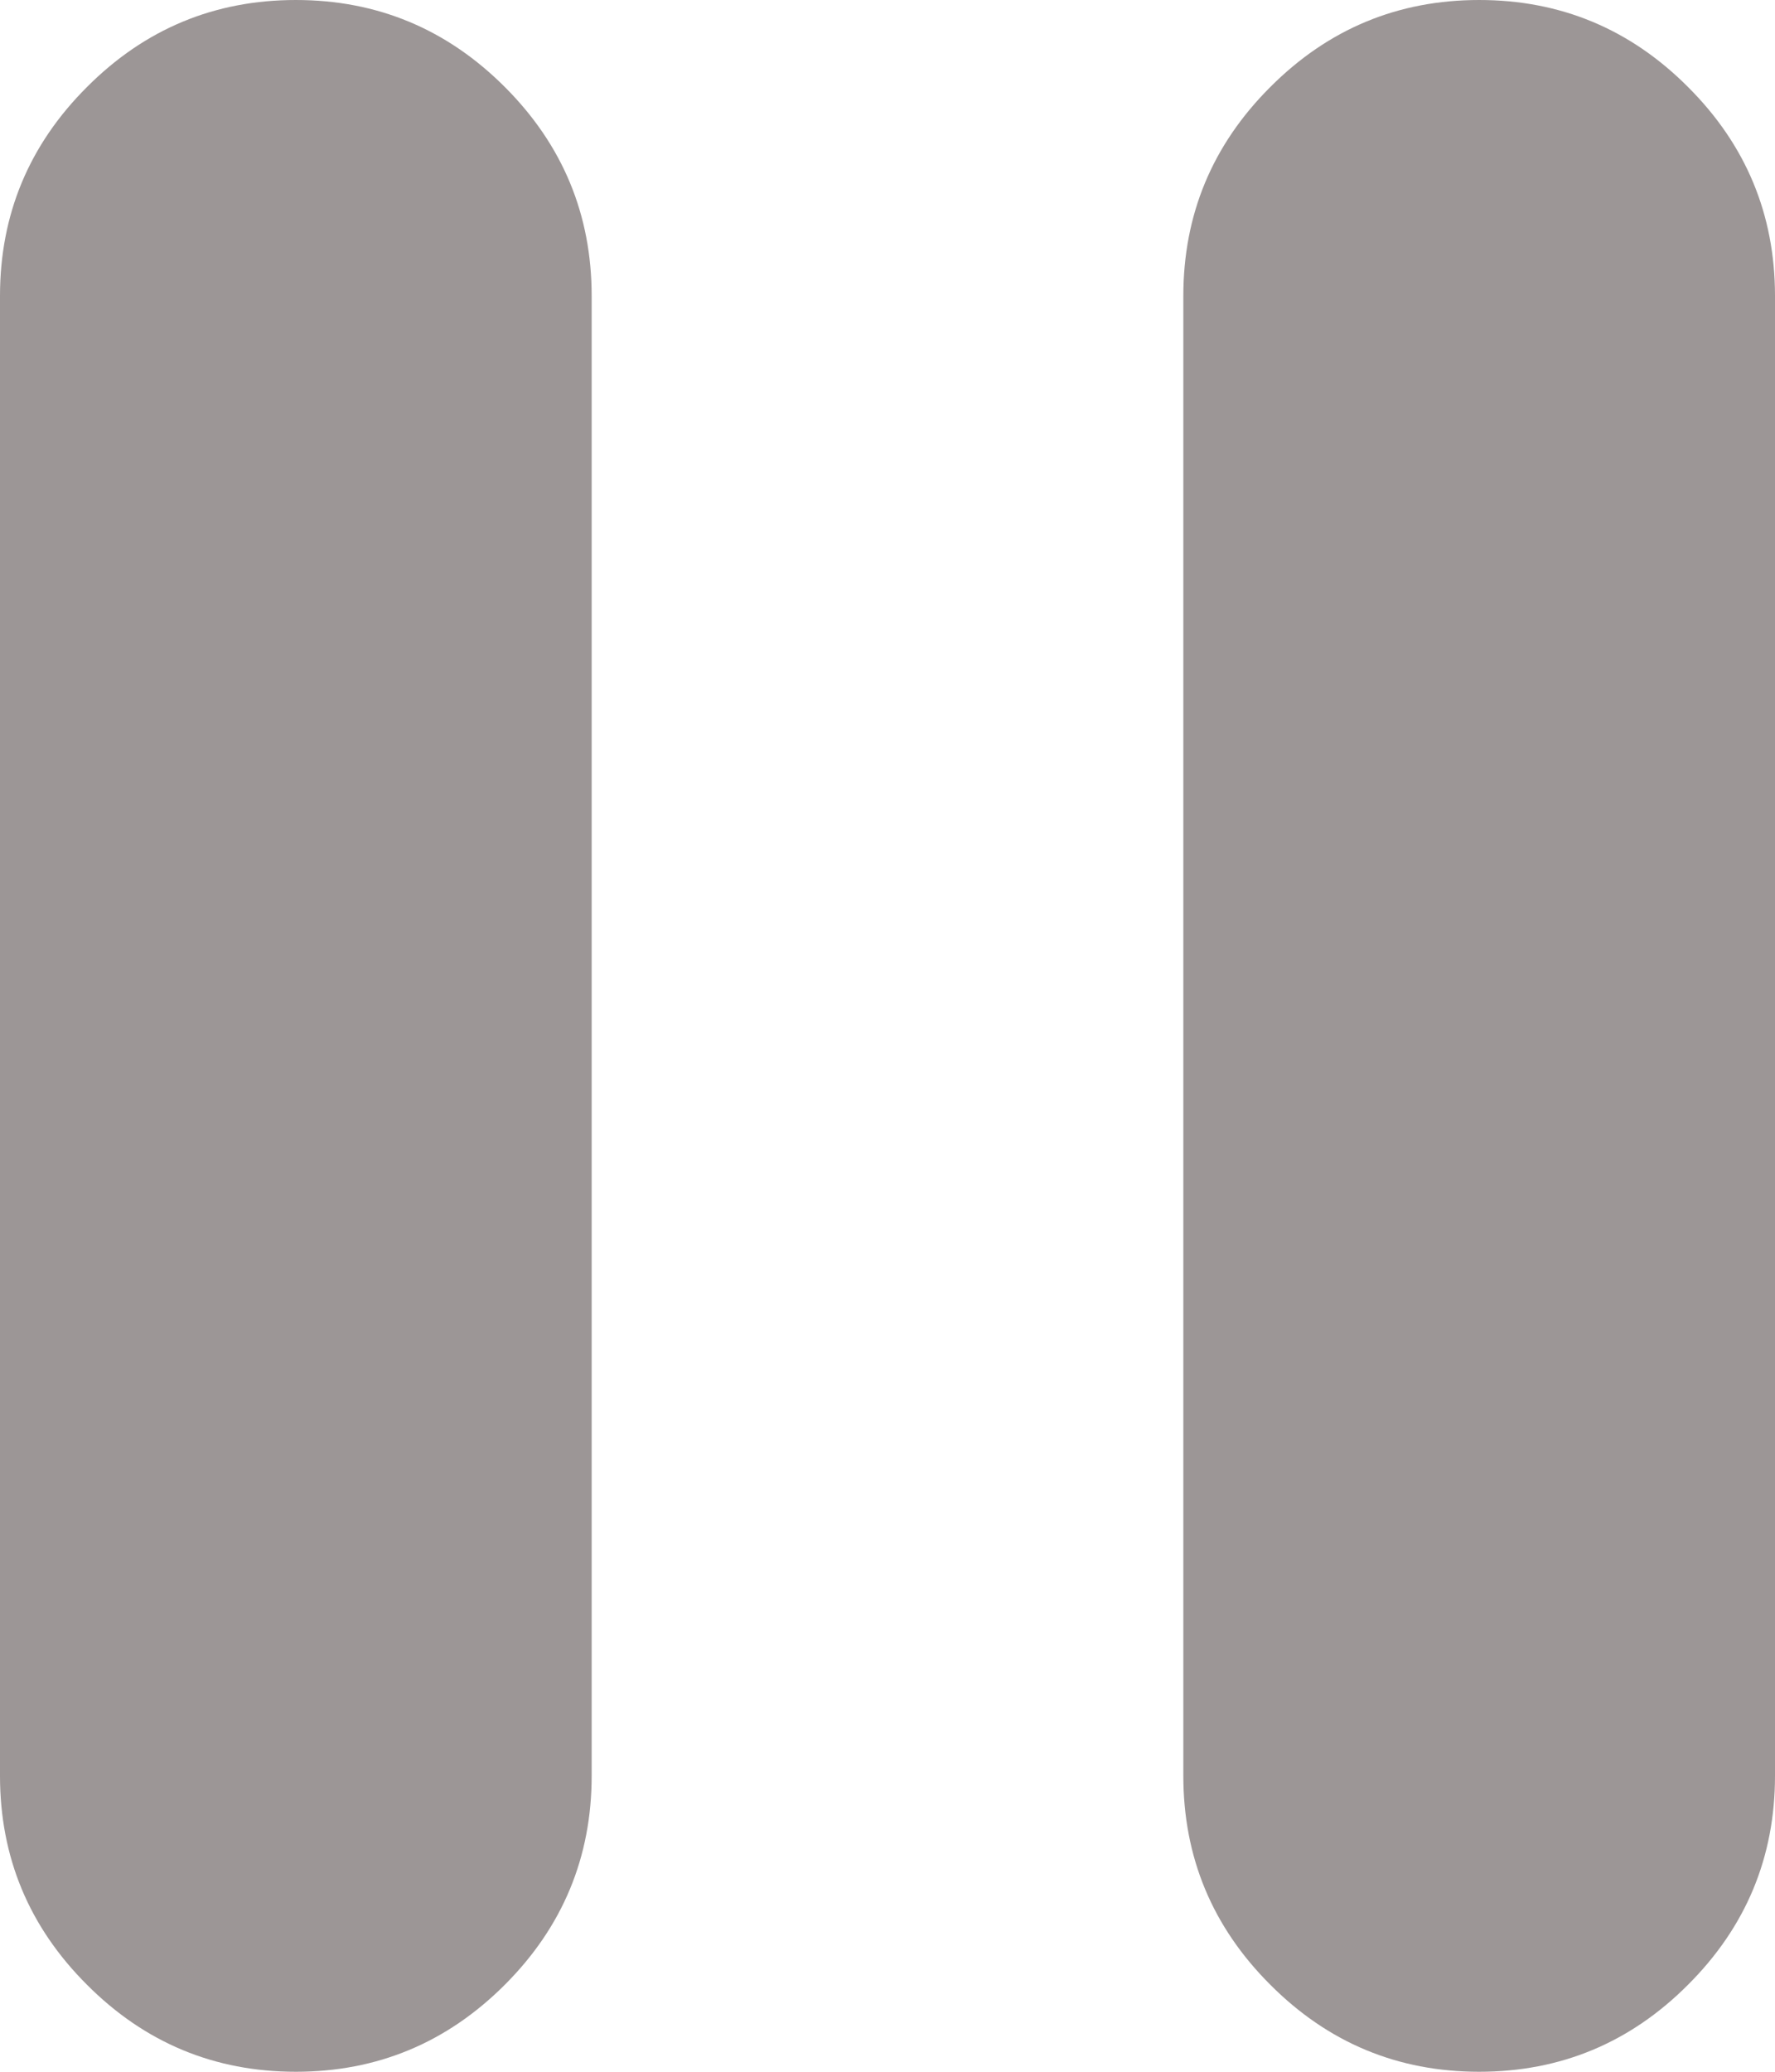 <svg width="12" height="14" viewBox="0 0 12 14" fill="none" xmlns="http://www.w3.org/2000/svg">
<path d="M10 14C9.45 14 8.979 13.804 8.588 13.412C8.196 13.021 8 12.55 8 12V2C8 1.45 8.196 0.979 8.588 0.588C8.979 0.196 9.45 0 10 0C10.55 0 11.021 0.196 11.412 0.588C11.804 0.979 12 1.45 12 2V12C12 12.55 11.804 13.021 11.412 13.412C11.021 13.804 10.55 14 10 14ZM2 14C1.45 14 0.979 13.804 0.588 13.412C0.196 13.021 0 12.55 0 12V2C0 1.45 0.196 0.979 0.588 0.588C0.979 0.196 1.45 0 2 0C2.55 0 3.021 0.196 3.413 0.588C3.804 0.979 4 1.45 4 2V12C4 12.55 3.804 13.021 3.413 13.412C3.021 13.804 2.55 14 2 14Z" fill="#9C9696"/>
</svg>
